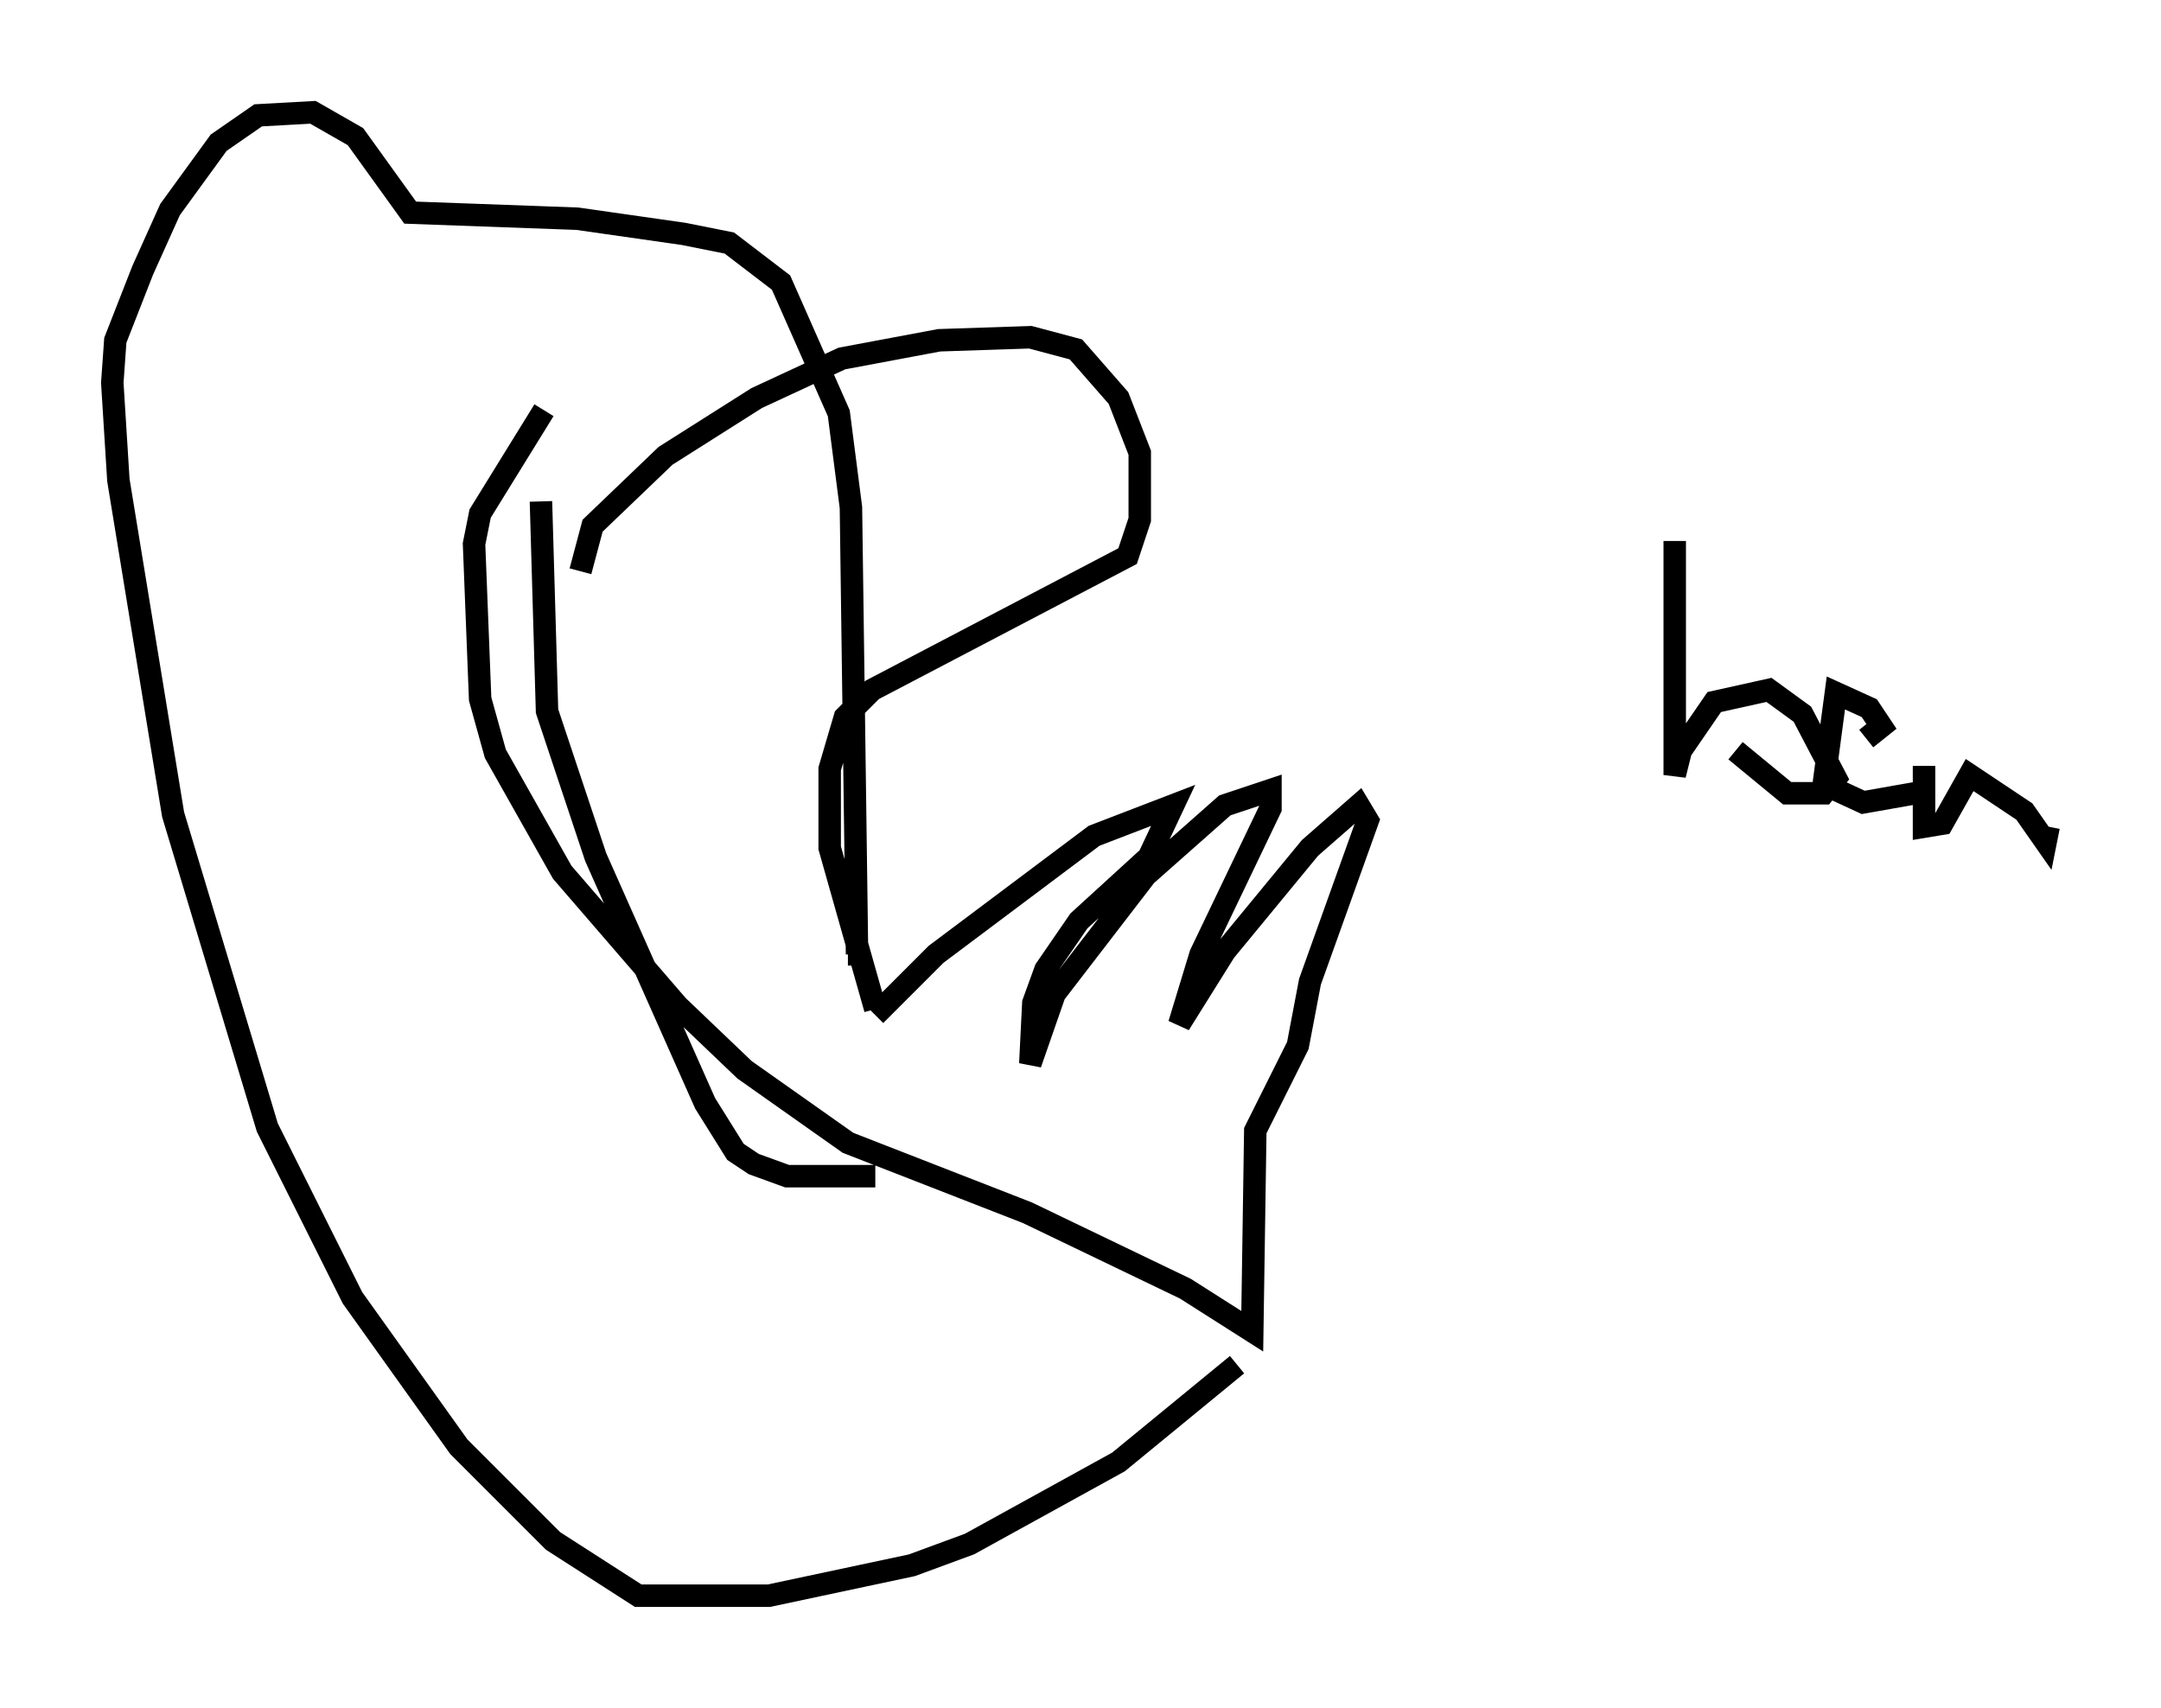 <?xml version="1.0" encoding="utf-8" ?>
<svg baseProfile="full" height="76.034" version="1.1" width="96.197" xmlns="http://www.w3.org/2000/svg" xmlns:ev="http://www.w3.org/2001/xml-events" xmlns:xlink="http://www.w3.org/1999/xlink"><defs /><rect fill="white" height="76.034" width="96.197" x="0" y="0" /><path d="M26.245, 25.297 m0.0, 0.135 m-0.406, 0.0 l0.541, -2.03 3.248, -3.112 l4.059, -2.571 3.789, -1.759 l4.33, -0.812 4.059, -0.135 l2.03, 0.541 1.894, 2.165 l0.947, 2.436 0.0, 2.977 l-0.541, 1.624 -11.367, 5.954 l-1.218, 1.218 -0.677, 2.3 l0.0, 3.518 2.03, 7.172 m0.0, 0.271 l2.706, -2.706 7.036, -5.277 l3.518, -1.353 -1.083, 2.3 l-3.112, 2.842 -1.488, 2.165 l-0.541, 1.488 -0.135, 2.706 l1.083, -3.112 4.059, -5.277 l3.518, -3.112 2.03, -0.677 l0.0, 0.812 -3.112, 6.495 l-0.947, 3.112 2.03, -3.248 l3.789, -4.601 2.165, -1.894 l0.406, 0.677 -2.571, 7.172 l-0.541, 2.842 -1.894, 3.789 l-0.135, 8.931 -2.977, -1.894 l-7.036, -3.383 -7.984, -3.112 l-4.601, -3.248 -2.977, -2.842 l-5.142, -5.954 -2.977, -5.277 l-0.677, -2.436 -0.271, -6.901 l0.271, -1.353 2.842, -4.601 m-0.135, 4.059 l0.271, 9.337 2.165, 6.495 l4.871, 10.961 1.353, 2.165 l0.812, 0.541 1.488, 0.541 l3.924, 0.0 m16.103, 8.39 l-5.277, 4.33 -6.631, 3.654 l-2.571, 0.947 -6.36, 1.353 l-5.819, 0.0 -3.789, -2.436 l-4.195, -4.195 -4.736, -6.631 l-3.789, -7.578 -4.195, -13.938 l-2.436, -14.885 -0.271, -4.33 l0.135, -1.894 1.218, -3.112 l1.218, -2.706 2.165, -2.977 l1.759, -1.218 2.436, -0.135 l1.894, 1.083 2.436, 3.383 l7.442, 0.271 4.736, 0.677 l2.03, 0.406 2.3, 1.759 l2.571, 5.819 0.541, 4.195 l0.271, 19.892 -0.406, 0.0 m36.806, -18.403 l0.0, 10.419 0.271, -1.083 l1.488, -2.165 2.436, -0.541 l1.488, 1.083 1.488, 2.842 l-0.541, 0.677 -1.624, 0.0 l-2.3, -1.894 m5.819, -0.541 l0.677, -0.541 -0.541, -0.812 l-1.488, -0.677 -0.541, 4.059 l1.759, 0.812 2.3, -0.406 m0.406, -1.218 l0.0, 2.706 0.812, -0.135 l1.218, -2.165 2.436, 1.624 l0.947, 1.353 0.135, -0.677 " fill="none" stroke="black" stroke-width="1" /></svg>